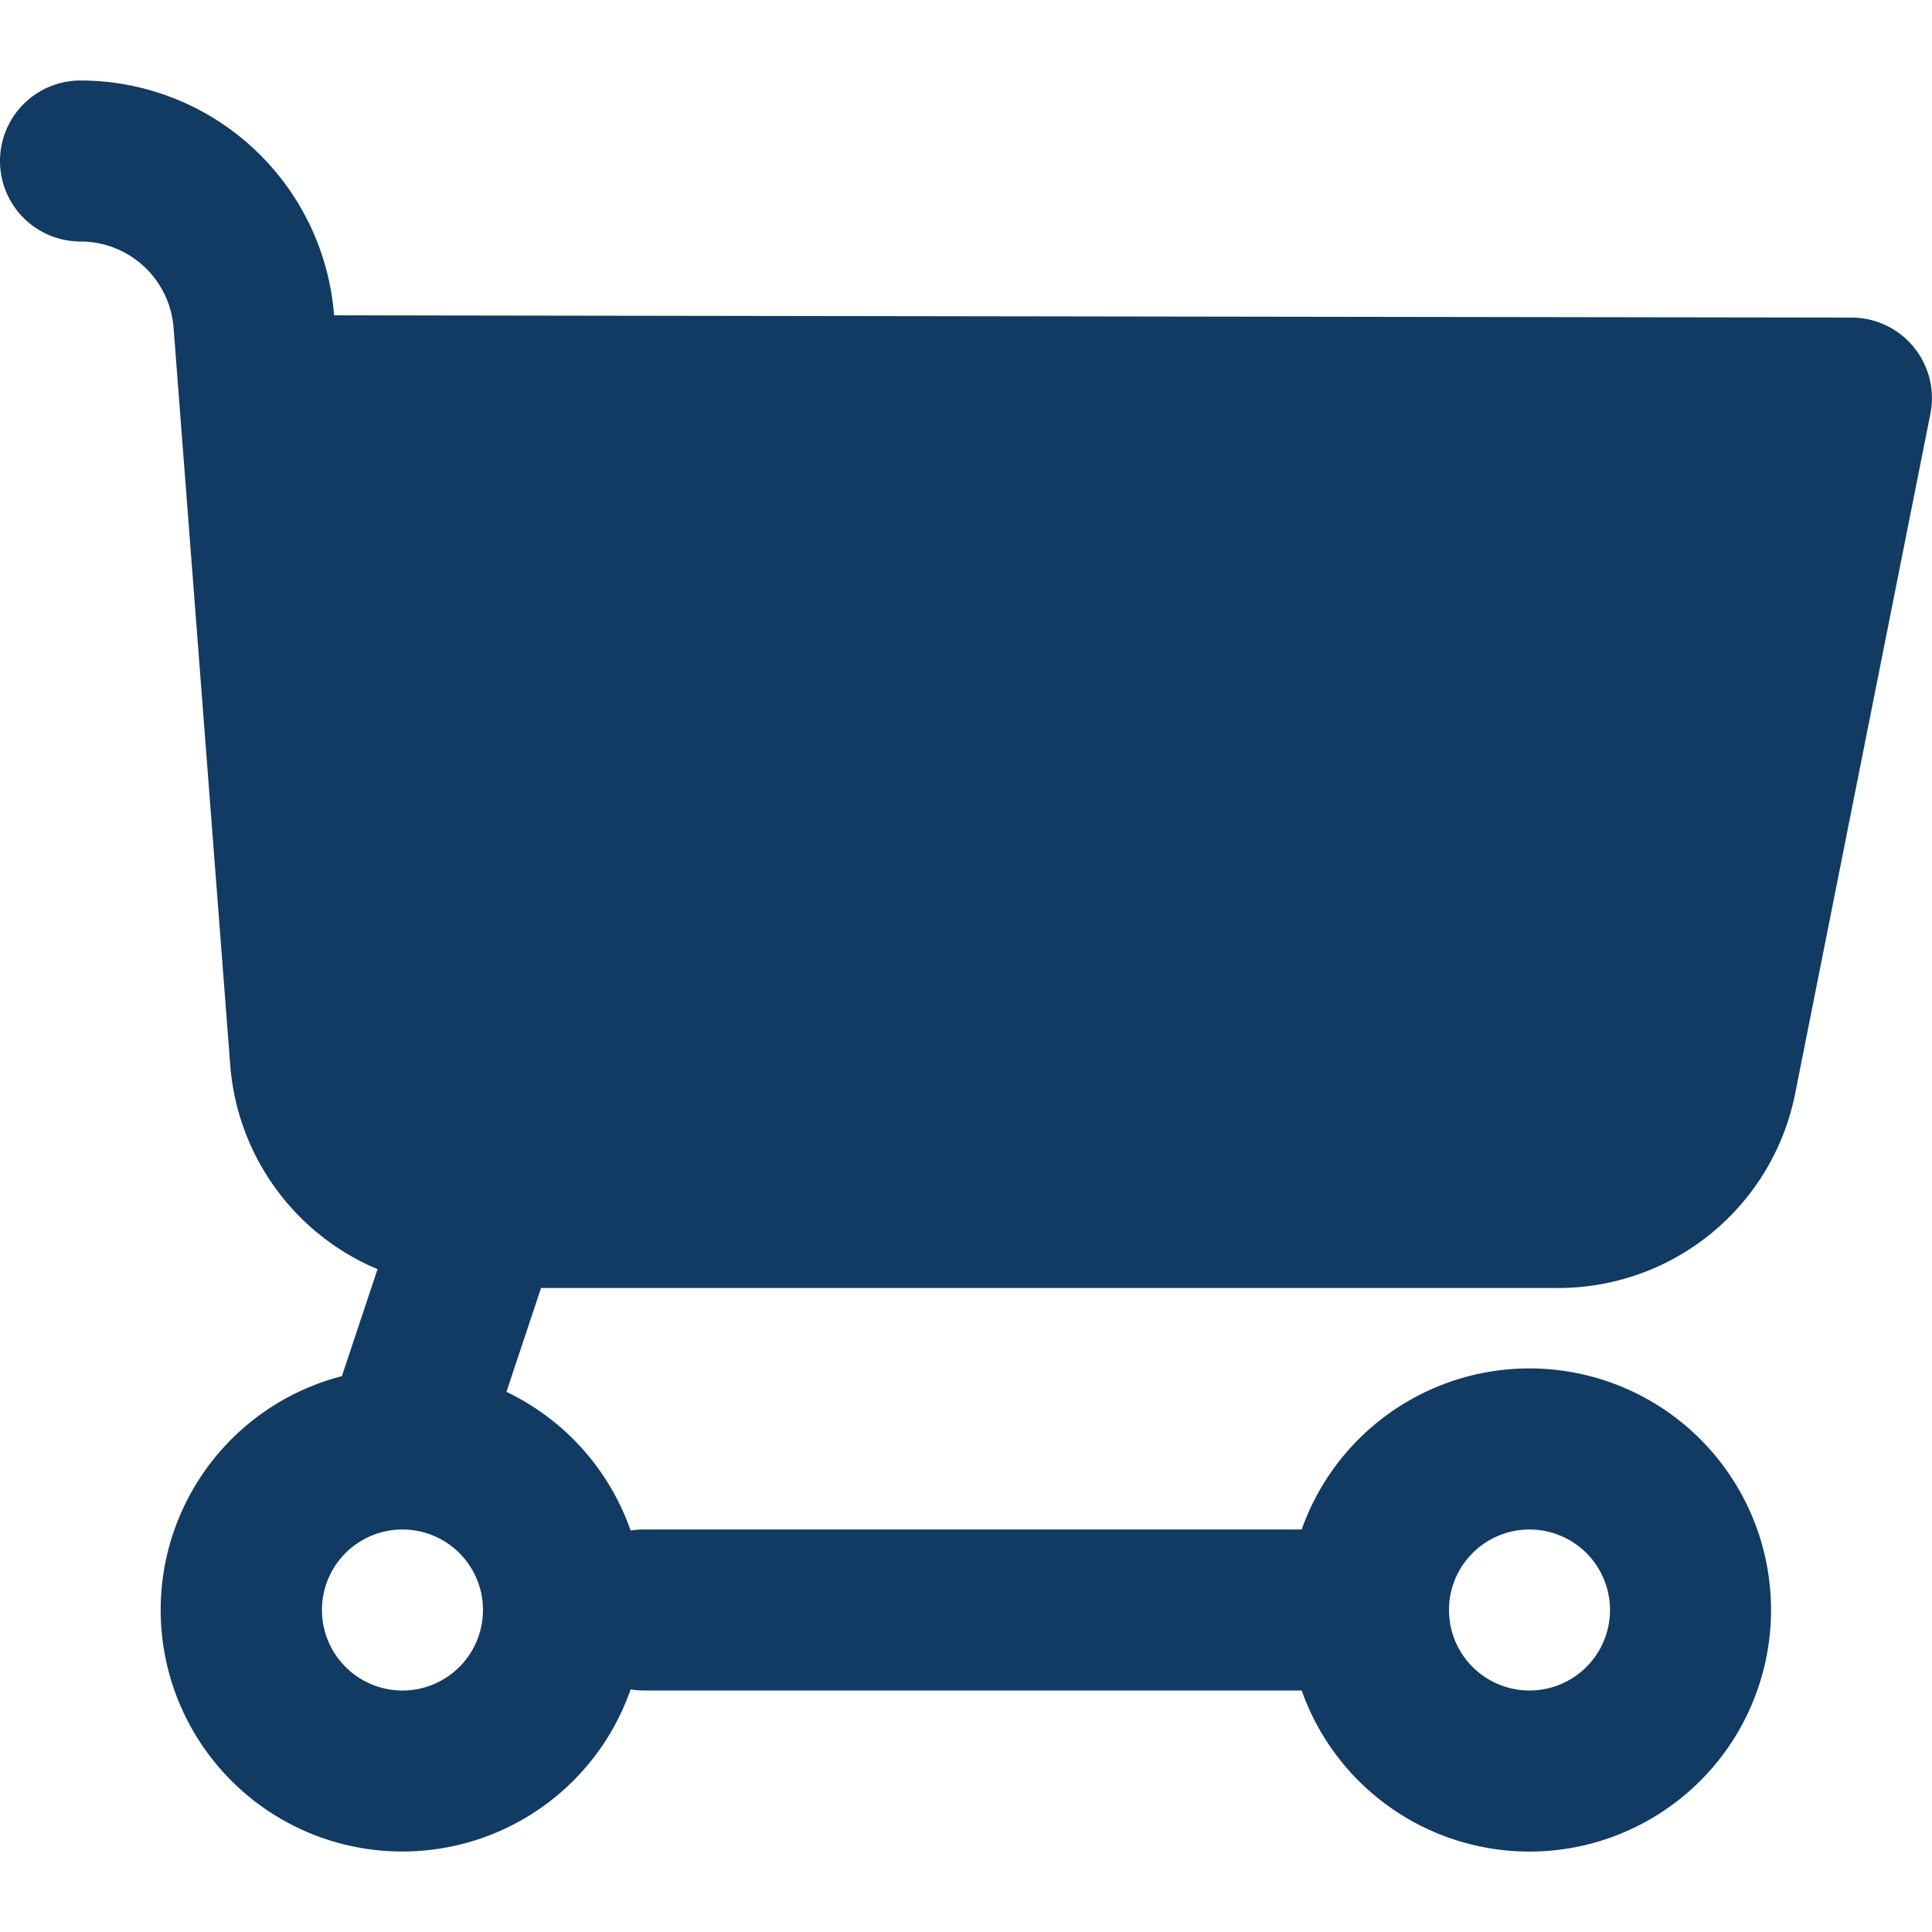 <svg xmlns="http://www.w3.org/2000/svg" width="16" height="16" fill="none" viewBox="0 -1 24 24">
    <path fill="#113B63" fill-rule="evenodd" d="M5 22a3 3 0 0 1-.753-5.905l.443-1.329a3 3 0 0 1-1.83-2.536l-.704-9.16A1.16 1.16 0 0 0 1 2a1 1 0 1 1 0-2 3.16 3.16 0 0 1 3.15 2.917L23 2.945a1 1 0 0 1 .98 1.195l-1.68 8.445A3 3 0 0 1 19.359 15H6.721l-.43 1.29a3.01 3.01 0 0 1 1.543 1.723c.054-.009.11-.013.166-.013h8.17a3.001 3.001 0 1 1 0 2H8c-.057 0-.112-.005-.166-.014A3.001 3.001 0 0 1 5 22zm-.017-4a1 1 0 1 0 .033 2 1 1 0 0 0-.033-2zM19 20a1 1 0 1 0 0-2 1 1 0 0 0 0 2z" clip-rule="evenodd"/>
</svg>